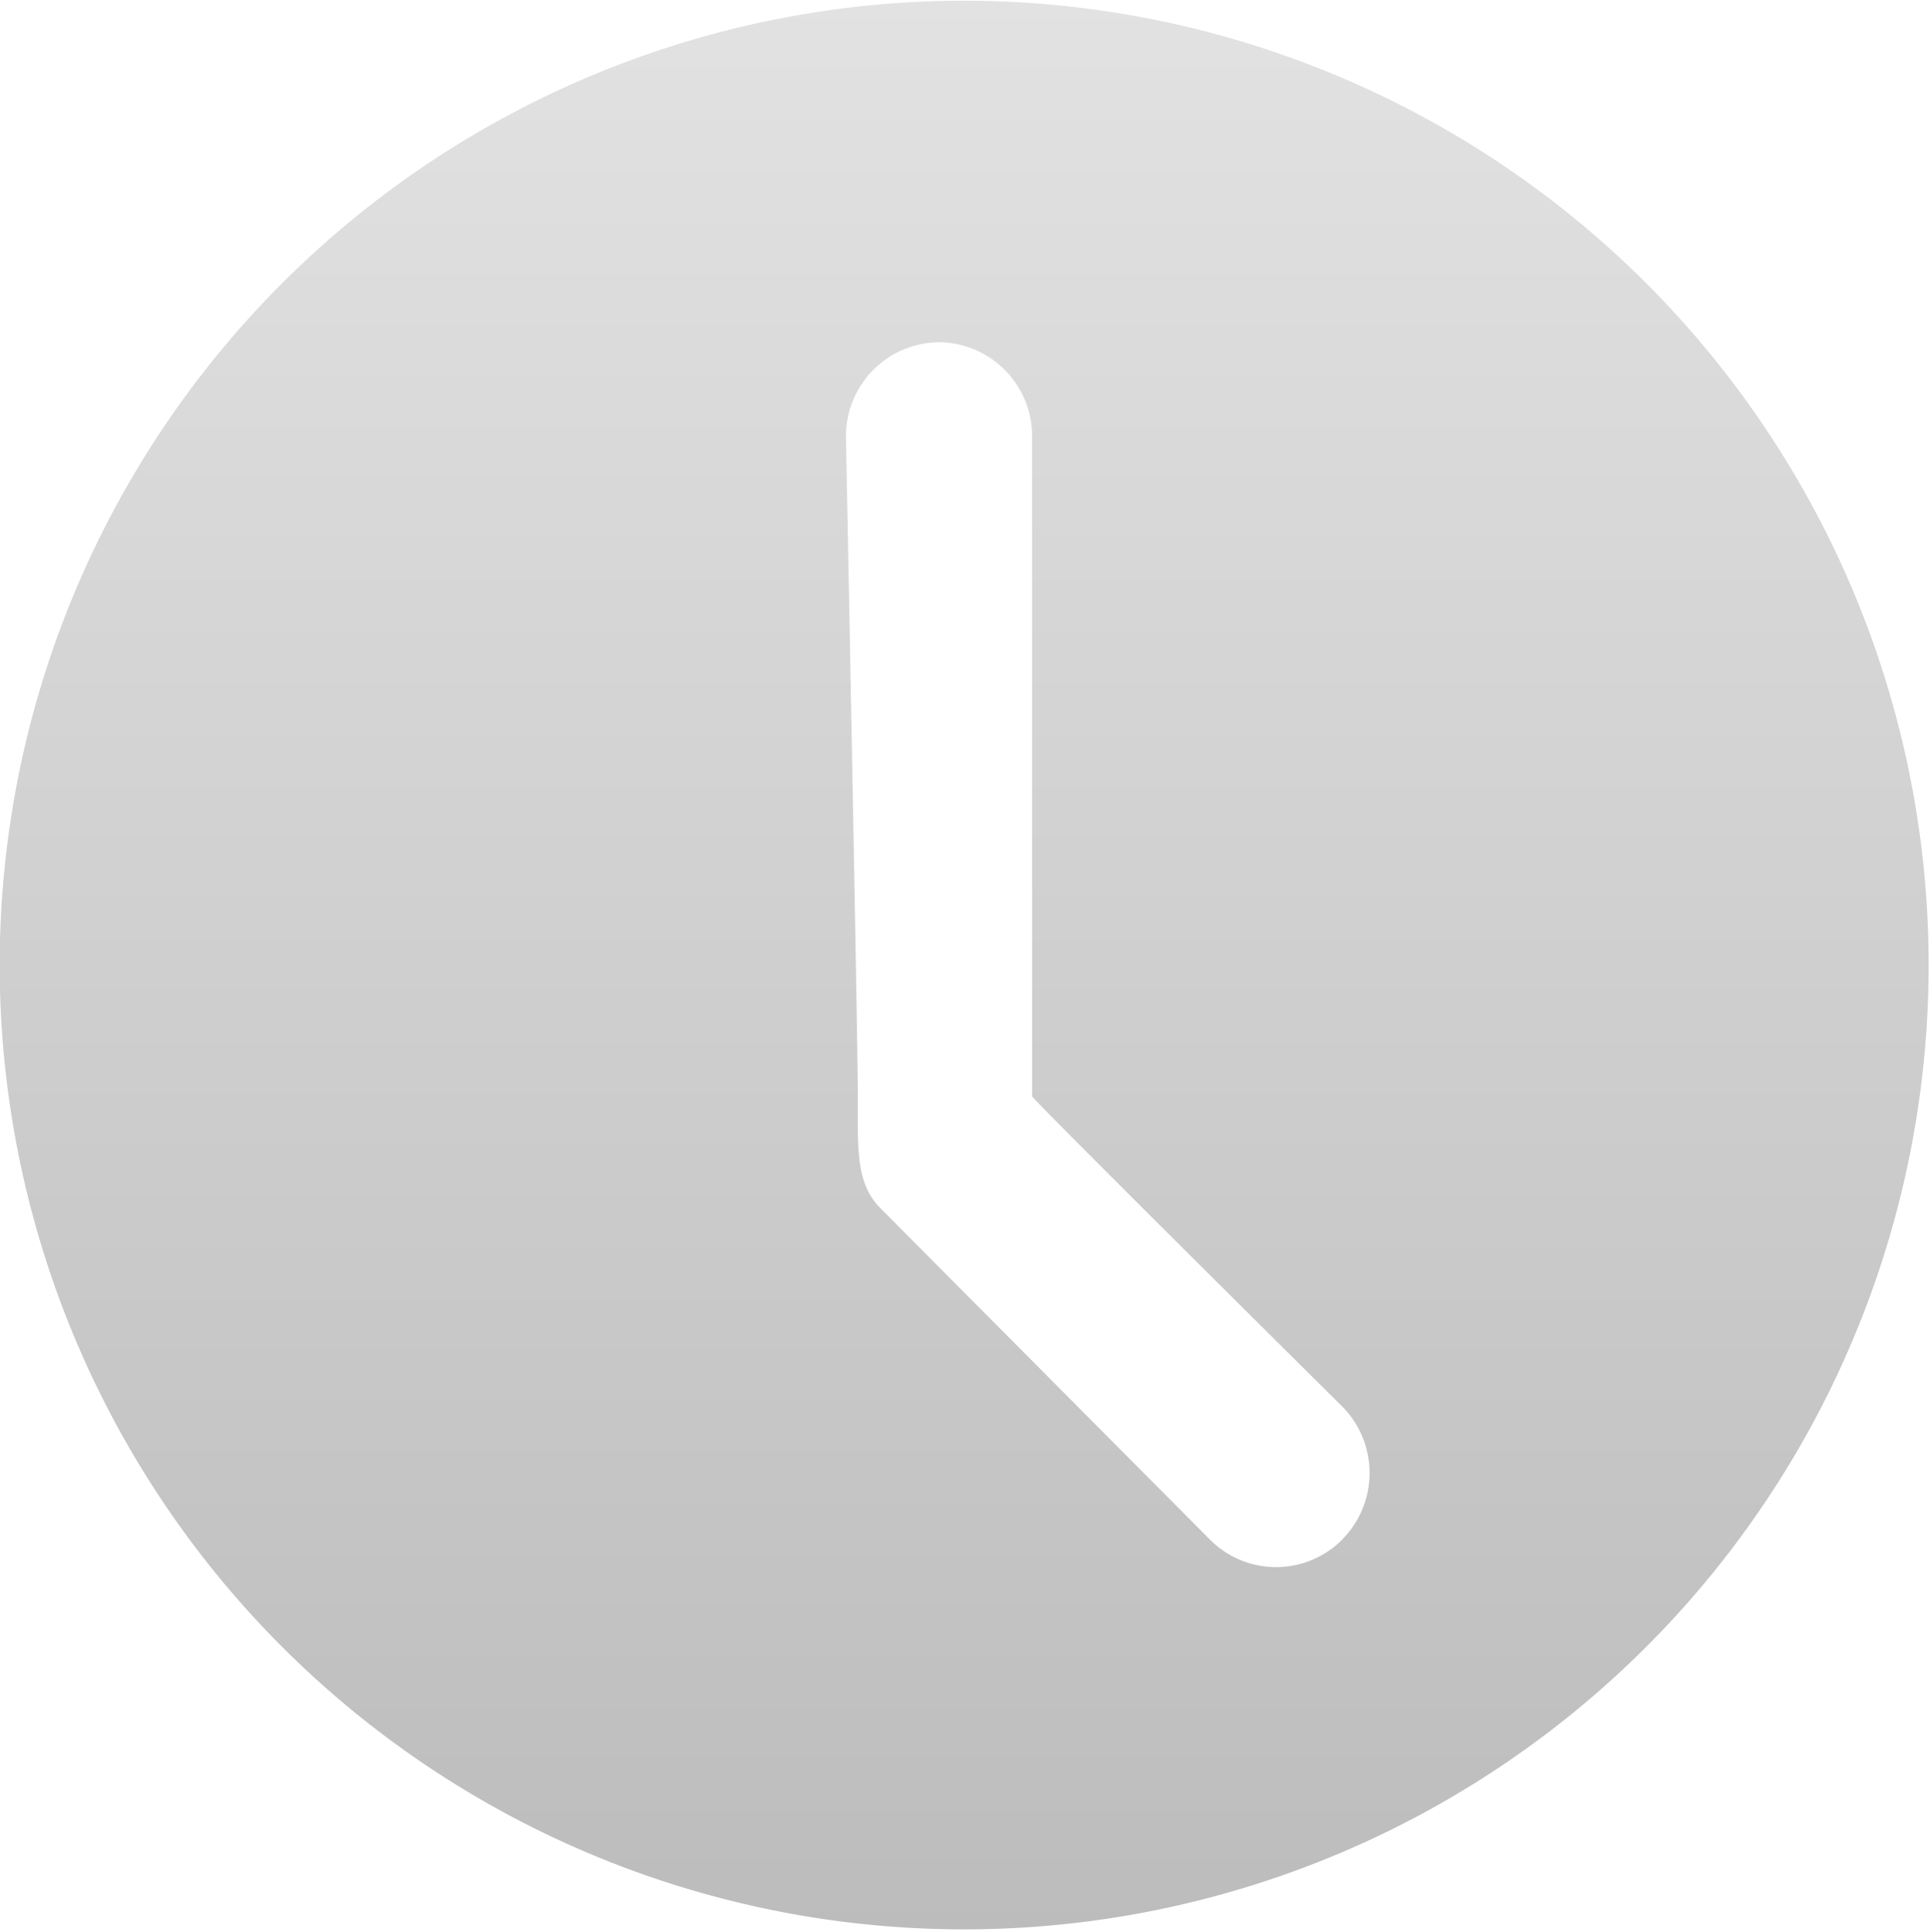 <svg xmlns="http://www.w3.org/2000/svg" xmlns:xlink="http://www.w3.org/1999/xlink" width="18.494" height="18.514" viewBox="0 0 18.494 18.514">
  <defs>
    <linearGradient id="linear-gradient" x1="0.5" x2="0.5" y2="1" gradientUnits="objectBoundingBox">
      <stop offset="0" stop-color="#e2e2e2"/>
      <stop offset="1" stop-color="#bcbcbc"/>
    </linearGradient>
    <clipPath id="clip-path">
      <rect id="矩形_839" data-name="矩形 839" width="18.494" height="18.514" fill="url(#linear-gradient)"/>
    </clipPath>
  </defs>
  <g id="未处理-灰" transform="translate(107 -16.89)">
    <g id="组_934" data-name="组 934" transform="translate(-107 16.89)">
      <g id="组_933" data-name="组 933" transform="translate(0 0)" clip-path="url(#clip-path)">
        <path id="路径_854" data-name="路径 854" d="M-97.878,17.175a9.242,9.242,0,0,0-9.242,9.242,9.242,9.242,0,0,0,9.242,9.242,9.242,9.242,0,0,0,9.242-9.242,9.242,9.242,0,0,0-9.242-9.242Zm3.622,14.749a.893.893,0,0,1-1.266,0l-3.16-3.178c-.236-.238-.215-.568-.215-1.071s-.114-6.327-.114-6.327a.9.9,0,0,1,.892-.9.9.9,0,0,1,.892.9v6.327c0,.026,2.977,2.978,2.977,2.978a.906.906,0,0,1-.007,1.271Zm0,0" transform="translate(107.117 -17.168)" fill="url(#linear-gradient)"/>
      </g>
    </g>
  </g>
</svg>
